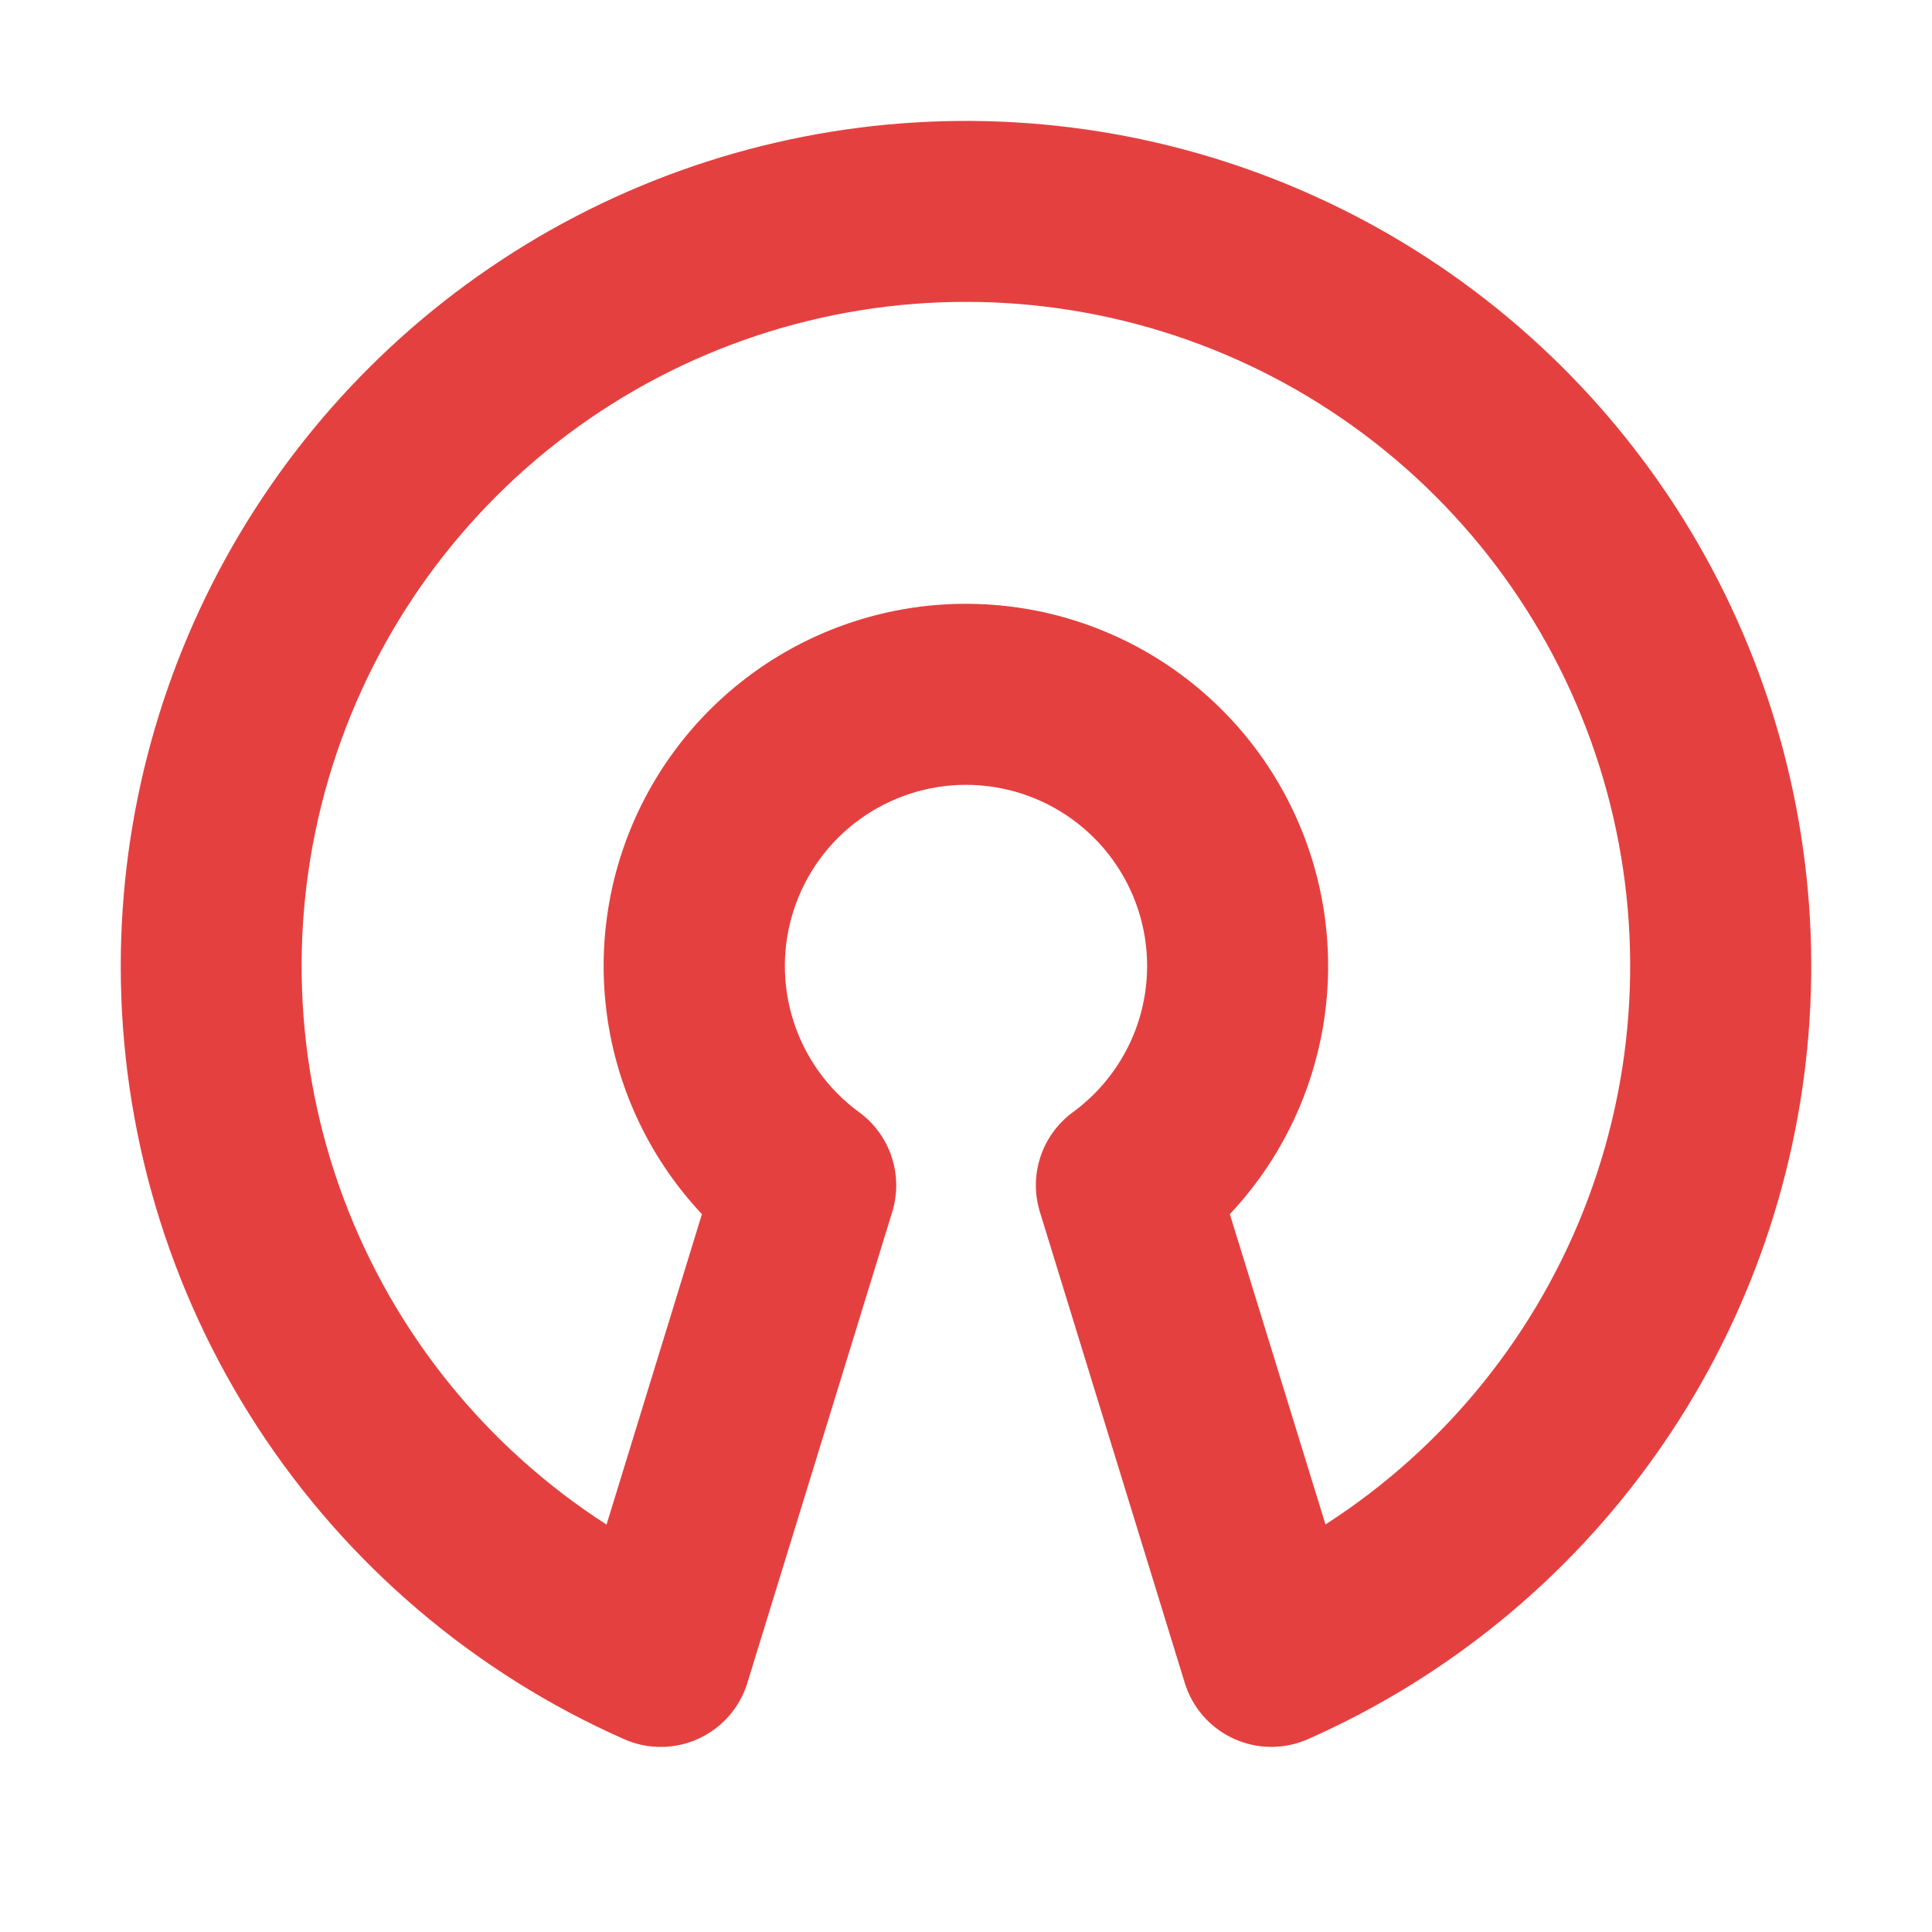 <svg xmlns="http://www.w3.org/2000/svg" width="72" height="72" viewBox="0 0 72 72" fill="none">
  <path fill-rule="evenodd" clip-rule="evenodd" d="M36 11.25C30.652 11.248 25.448 12.978 21.166 16.181C16.883 19.384 13.754 23.888 12.245 29.019C10.737 34.149 10.931 39.63 12.798 44.642C14.666 49.653 18.106 53.924 22.604 56.817L26.159 45.247C24.354 43.328 23.151 40.922 22.697 38.327C22.244 35.732 22.559 33.061 23.605 30.643C24.65 28.225 26.381 26.166 28.582 24.719C30.784 23.272 33.361 22.502 35.995 22.502C38.63 22.502 41.207 23.272 43.409 24.719C45.61 26.166 47.341 28.225 48.386 30.643C49.432 33.061 49.748 35.732 49.294 38.327C48.84 40.922 47.637 43.328 45.833 45.247L49.397 56.812C53.892 53.919 57.33 49.648 59.196 44.637C61.062 39.627 61.255 34.148 59.747 29.018C58.239 23.889 55.111 19.386 50.83 16.183C46.549 12.98 41.346 11.249 36 11.25ZM4.5 36C4.501 30.328 6.034 24.761 8.936 19.888C11.839 15.014 16.003 11.015 20.99 8.312C25.977 5.61 31.601 4.303 37.269 4.532C42.936 4.76 48.437 6.515 53.19 9.61C57.943 12.706 61.772 17.027 64.273 22.118C66.774 27.209 67.854 32.881 67.398 38.535C66.943 44.189 64.969 49.615 61.686 54.24C58.403 58.866 53.931 62.519 48.744 64.813C48.308 65.006 47.837 65.104 47.36 65.102C46.883 65.099 46.413 64.995 45.979 64.797C45.546 64.6 45.159 64.313 44.844 63.955C44.53 63.597 44.294 63.176 44.154 62.721L38.754 45.166C38.547 44.496 38.554 43.778 38.774 43.111C38.994 42.445 39.417 41.864 39.983 41.449C41.132 40.609 41.987 39.427 42.424 38.072C42.861 36.717 42.859 35.258 42.417 33.905C41.975 32.551 41.116 31.372 39.964 30.536C38.811 29.7 37.424 29.249 36 29.249C34.576 29.249 33.189 29.7 32.036 30.536C30.884 31.372 30.025 32.551 29.583 33.905C29.141 35.258 29.139 36.717 29.576 38.072C30.013 39.427 30.868 40.609 32.017 41.449C32.584 41.864 33.007 42.444 33.228 43.111C33.449 43.777 33.457 44.495 33.251 45.166L27.851 62.721C27.71 63.177 27.475 63.598 27.16 63.956C26.845 64.314 26.458 64.602 26.024 64.8C25.589 64.998 25.118 65.101 24.641 65.103C24.164 65.106 23.692 65.007 23.256 64.813C17.675 62.343 12.931 58.306 9.601 53.191C6.271 48.075 4.499 42.103 4.5 36Z" fill="#DE1111" fill-opacity="0.8"/>
</svg>